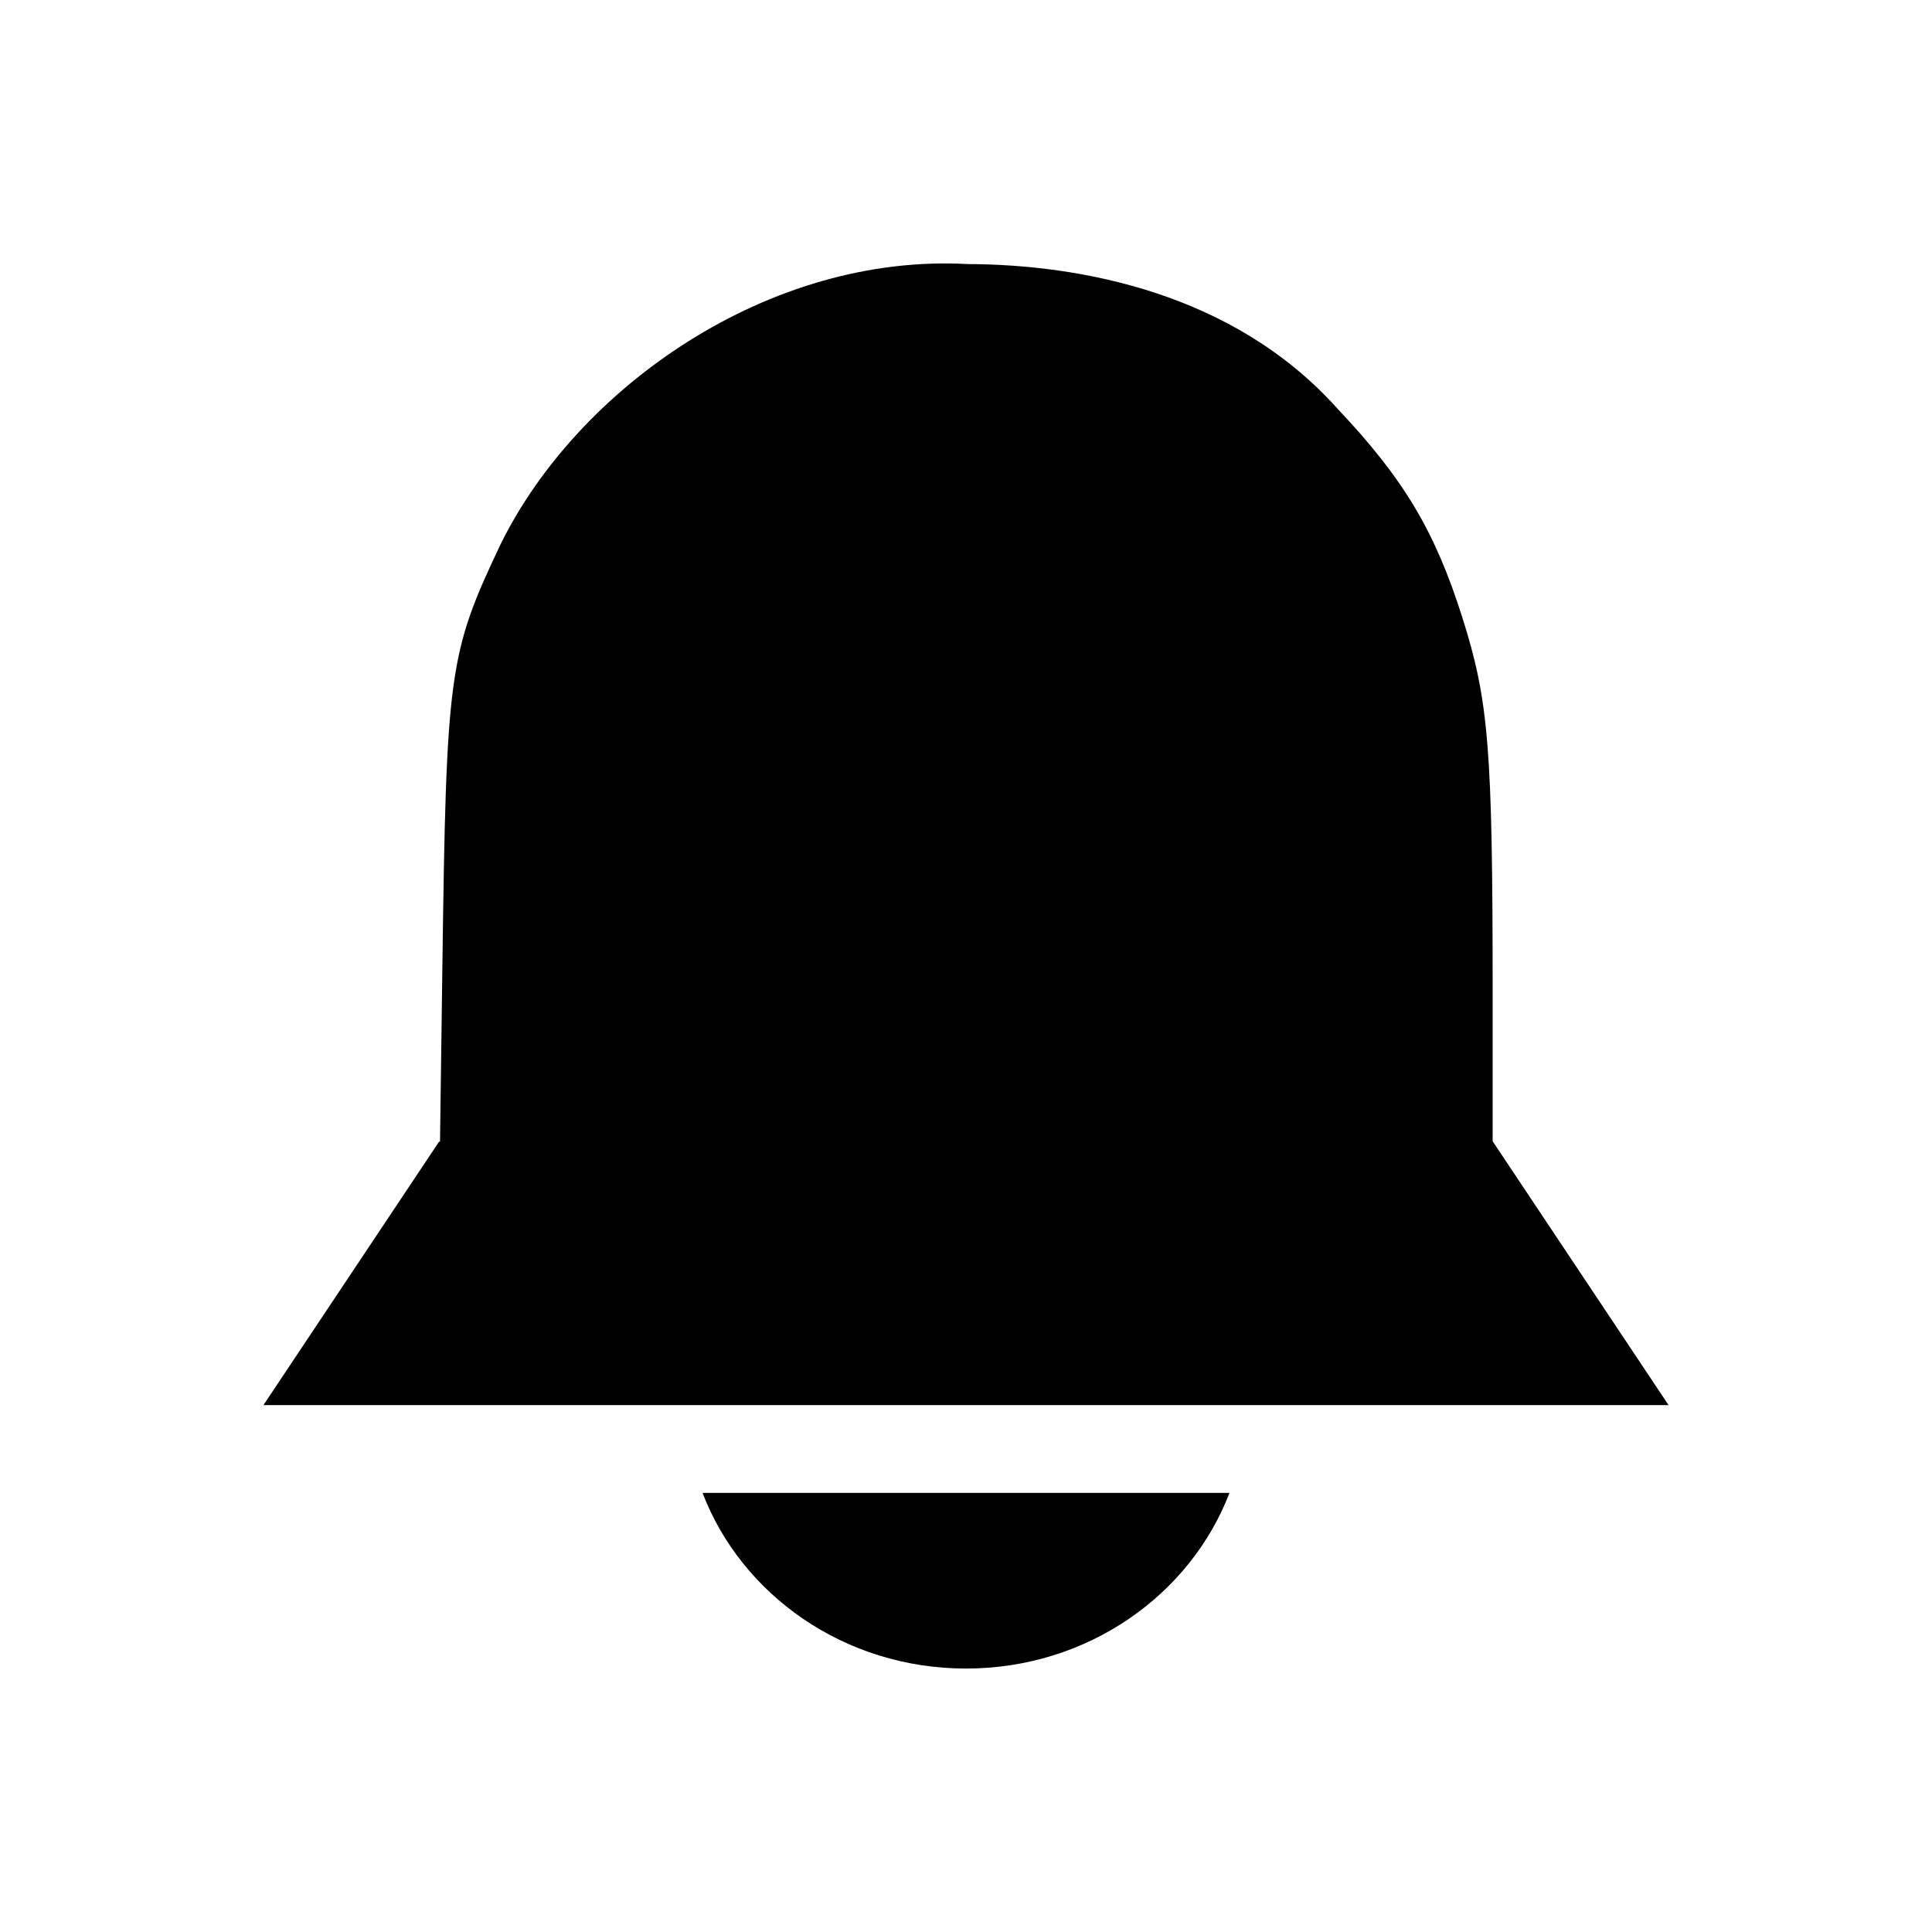 <svg viewBox="0 0 22 22" xmlns="http://www.w3.org/2000/svg">
 <path d="m3 16h16l-2-3h-12zm5 1c0.443 1.158 1.612 2 3 2s2.557-0.842 3-2h-6zm3.02-13.993c-2.265-0.125-4.439 1.403-5.319 3.189-0.592 1.248-0.619 1.444-0.664 4.837l-0.04 2.967h12v-2.686c0-2.791-0.044-3.329-0.343-4.276-0.313-0.99-0.667-1.584-1.429-2.39-1.179-1.313-2.924-1.637-4.205-1.641z" fill="#000000"/>
</svg>
